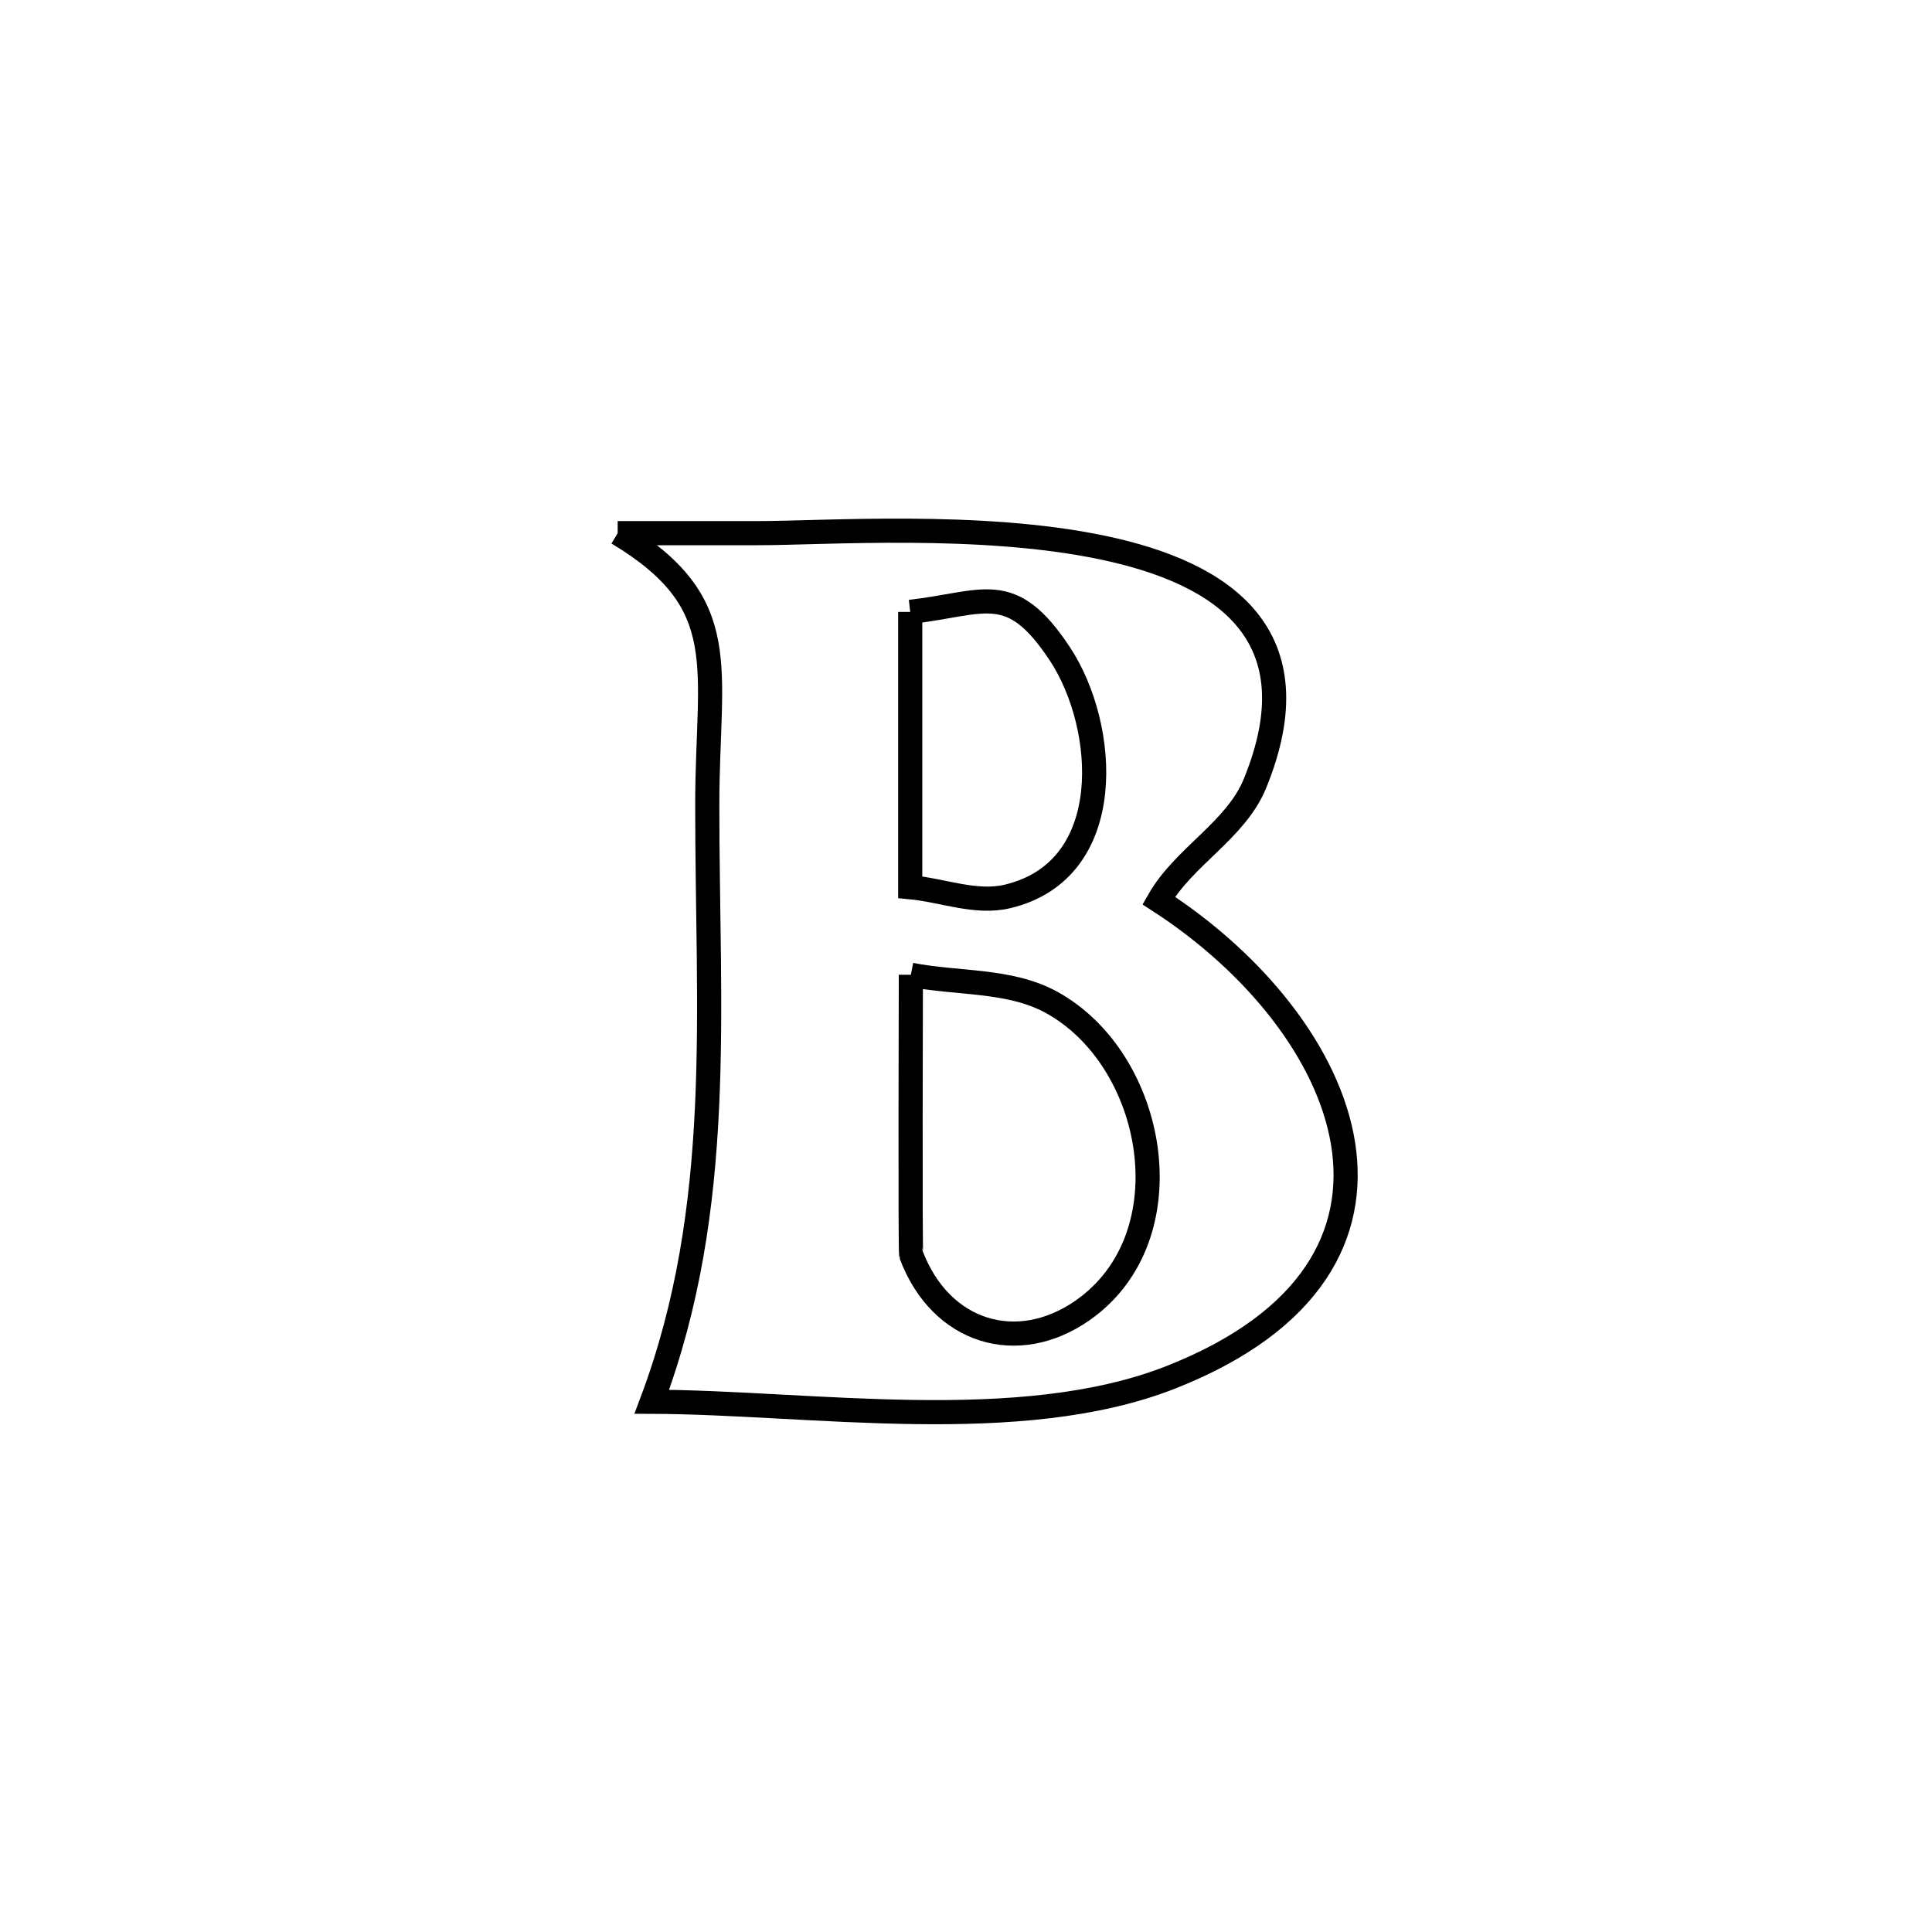 <svg xmlns="http://www.w3.org/2000/svg" viewBox="0.0 0.0 24.0 24.0" height="200px" width="200px"><path fill="none" stroke="black" stroke-width=".3" stroke-opacity="1.0"  filling="0" d="M7.673 6.623 L7.673 6.623 C8.251 6.623 8.828 6.623 9.406 6.623 C10.253 6.623 12.173 6.483 13.695 6.802 C15.216 7.12 16.338 7.898 15.59 9.732 C15.353 10.314 14.704 10.641 14.394 11.187 L14.394 11.187 C15.588 11.959 16.505 13.092 16.684 14.206 C16.863 15.32 16.305 16.415 14.548 17.108 C12.671 17.848 10.071 17.42 8.097 17.413 L8.097 17.413 C8.554 16.198 8.725 14.985 8.783 13.754 C8.841 12.523 8.785 11.273 8.786 9.985 C8.788 8.273 9.124 7.495 7.673 6.623 L7.673 6.623"></path>
<path fill="none" stroke="black" stroke-width=".3" stroke-opacity="1.0"  filling="0" d="M11.307 7.601 L11.307 7.601 C12.234 7.495 12.556 7.199 13.167 8.124 C13.759 9.021 13.891 10.811 12.514 11.136 C12.121 11.229 11.71 11.059 11.307 11.021 L11.307 11.021 C11.307 9.881 11.307 8.741 11.307 7.601 L11.307 7.601"></path>
<path fill="none" stroke="black" stroke-width=".3" stroke-opacity="1.0"  filling="0" d="M11.315 12.109 L11.315 12.109 C11.896 12.223 12.539 12.166 13.058 12.449 C14.362 13.161 14.76 15.36 13.45 16.277 C12.644 16.842 11.688 16.563 11.319 15.588 C11.305 15.551 11.315 12.151 11.315 12.109 L11.315 12.109"></path></svg>